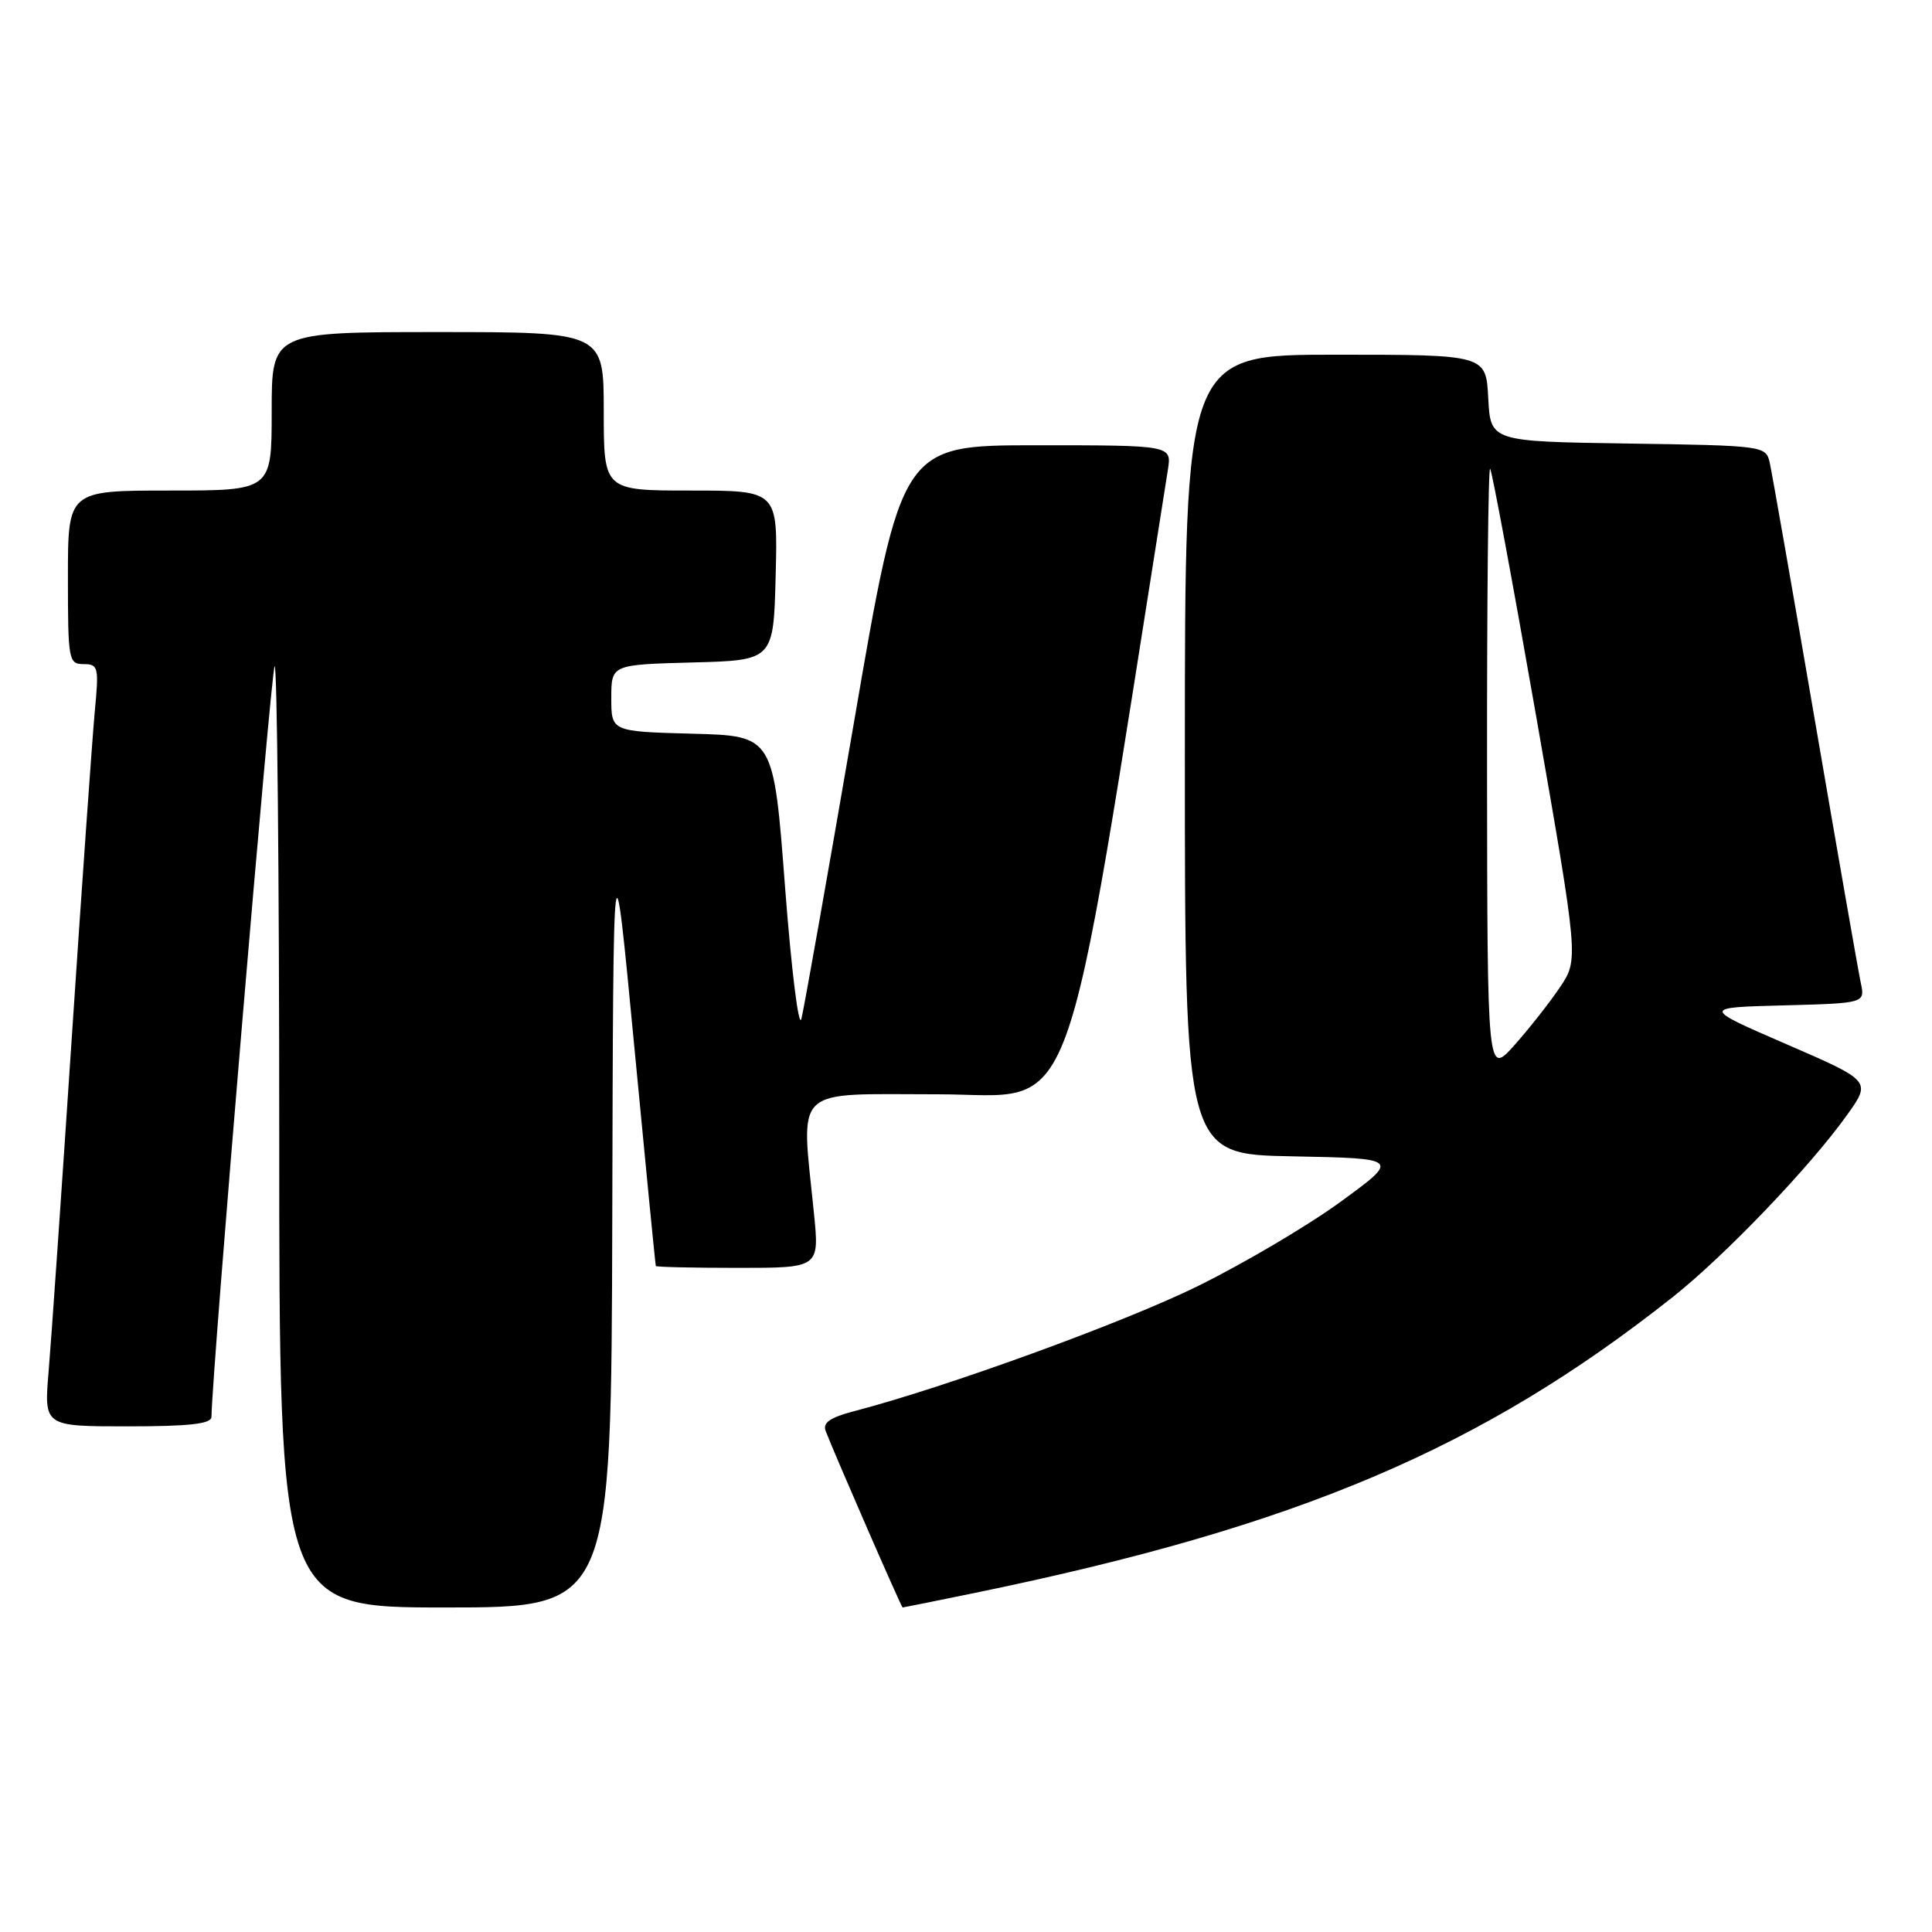 <?xml version="1.0" encoding="UTF-8" standalone="no"?>
<!DOCTYPE svg PUBLIC "-//W3C//DTD SVG 1.1//EN" "http://www.w3.org/Graphics/SVG/1.1/DTD/svg11.dtd" >
<svg xmlns="http://www.w3.org/2000/svg" xmlns:xlink="http://www.w3.org/1999/xlink" version="1.1" viewBox="0 0 256 256">
 <g >
 <path fill="currentColor"
d=" M 81.13 161.25 C 81.26 109.50 81.26 109.50 84.03 138.50 C 85.55 154.45 86.84 167.61 86.90 167.75 C 86.95 167.89 91.85 168.00 97.79 168.00 C 108.58 168.00 108.58 168.00 107.85 160.75 C 106.14 143.68 104.76 145.00 124.27 145.00 C 143.07 145.00 140.53 151.91 154.75 62.25 C 155.26 59.00 155.26 59.00 137.36 59.00 C 119.46 59.00 119.46 59.00 113.15 95.75 C 109.67 115.96 106.54 133.62 106.19 135.00 C 105.83 136.38 104.86 128.50 104.02 117.50 C 102.50 97.50 102.50 97.50 91.75 97.22 C 81.00 96.93 81.00 96.93 81.00 92.50 C 81.00 88.07 81.00 88.07 91.75 87.78 C 102.50 87.50 102.50 87.50 102.78 76.25 C 103.07 65.00 103.07 65.00 91.53 65.00 C 80.00 65.00 80.00 65.00 80.00 54.50 C 80.00 44.00 80.00 44.00 58.00 44.00 C 36.00 44.00 36.00 44.00 36.00 54.50 C 36.00 65.00 36.00 65.00 22.50 65.00 C 9.00 65.00 9.00 65.00 9.00 76.50 C 9.00 87.48 9.09 88.00 11.08 88.00 C 13.03 88.00 13.12 88.40 12.56 94.25 C 12.24 97.69 10.86 117.15 9.51 137.50 C 8.16 157.85 6.78 177.76 6.44 181.75 C 5.83 189.00 5.83 189.00 16.91 189.00 C 25.11 189.00 28.00 188.67 28.02 187.75 C 28.10 181.65 35.92 88.74 36.39 88.28 C 36.72 87.94 37.00 115.87 37.00 150.33 C 37.00 213.00 37.00 213.00 59.00 213.00 C 81.00 213.00 81.00 213.00 81.13 161.25 Z  M 129.22 211.06 C 171.98 202.26 196.29 191.95 221.68 171.84 C 228.60 166.35 239.84 154.61 244.73 147.76 C 247.96 143.24 247.96 143.24 236.73 138.37 C 225.50 133.50 225.50 133.50 236.32 133.22 C 247.14 132.93 247.14 132.93 246.56 130.22 C 246.24 128.72 243.51 113.10 240.49 95.50 C 237.47 77.90 234.77 62.50 234.49 61.27 C 233.98 59.08 233.67 59.04 215.74 58.77 C 197.50 58.50 197.50 58.50 197.20 52.75 C 196.90 47.00 196.90 47.00 176.95 47.00 C 157.00 47.00 157.00 47.00 157.00 99.97 C 157.00 152.95 157.00 152.95 171.25 153.22 C 185.50 153.50 185.50 153.50 177.65 159.23 C 173.33 162.39 164.78 167.43 158.65 170.45 C 148.78 175.29 125.38 183.81 113.17 186.99 C 110.00 187.82 108.99 188.52 109.40 189.60 C 110.63 192.80 119.44 213.00 119.60 213.00 C 119.70 213.00 124.03 212.13 129.22 211.06 Z  M 197.04 102.08 C 197.02 79.85 197.20 61.87 197.45 62.11 C 197.69 62.36 200.43 77.09 203.54 94.85 C 209.18 127.14 209.18 127.14 206.70 130.82 C 205.34 132.84 202.62 136.30 200.66 138.50 C 197.08 142.50 197.08 142.50 197.04 102.08 Z "/>
</g>
</svg>